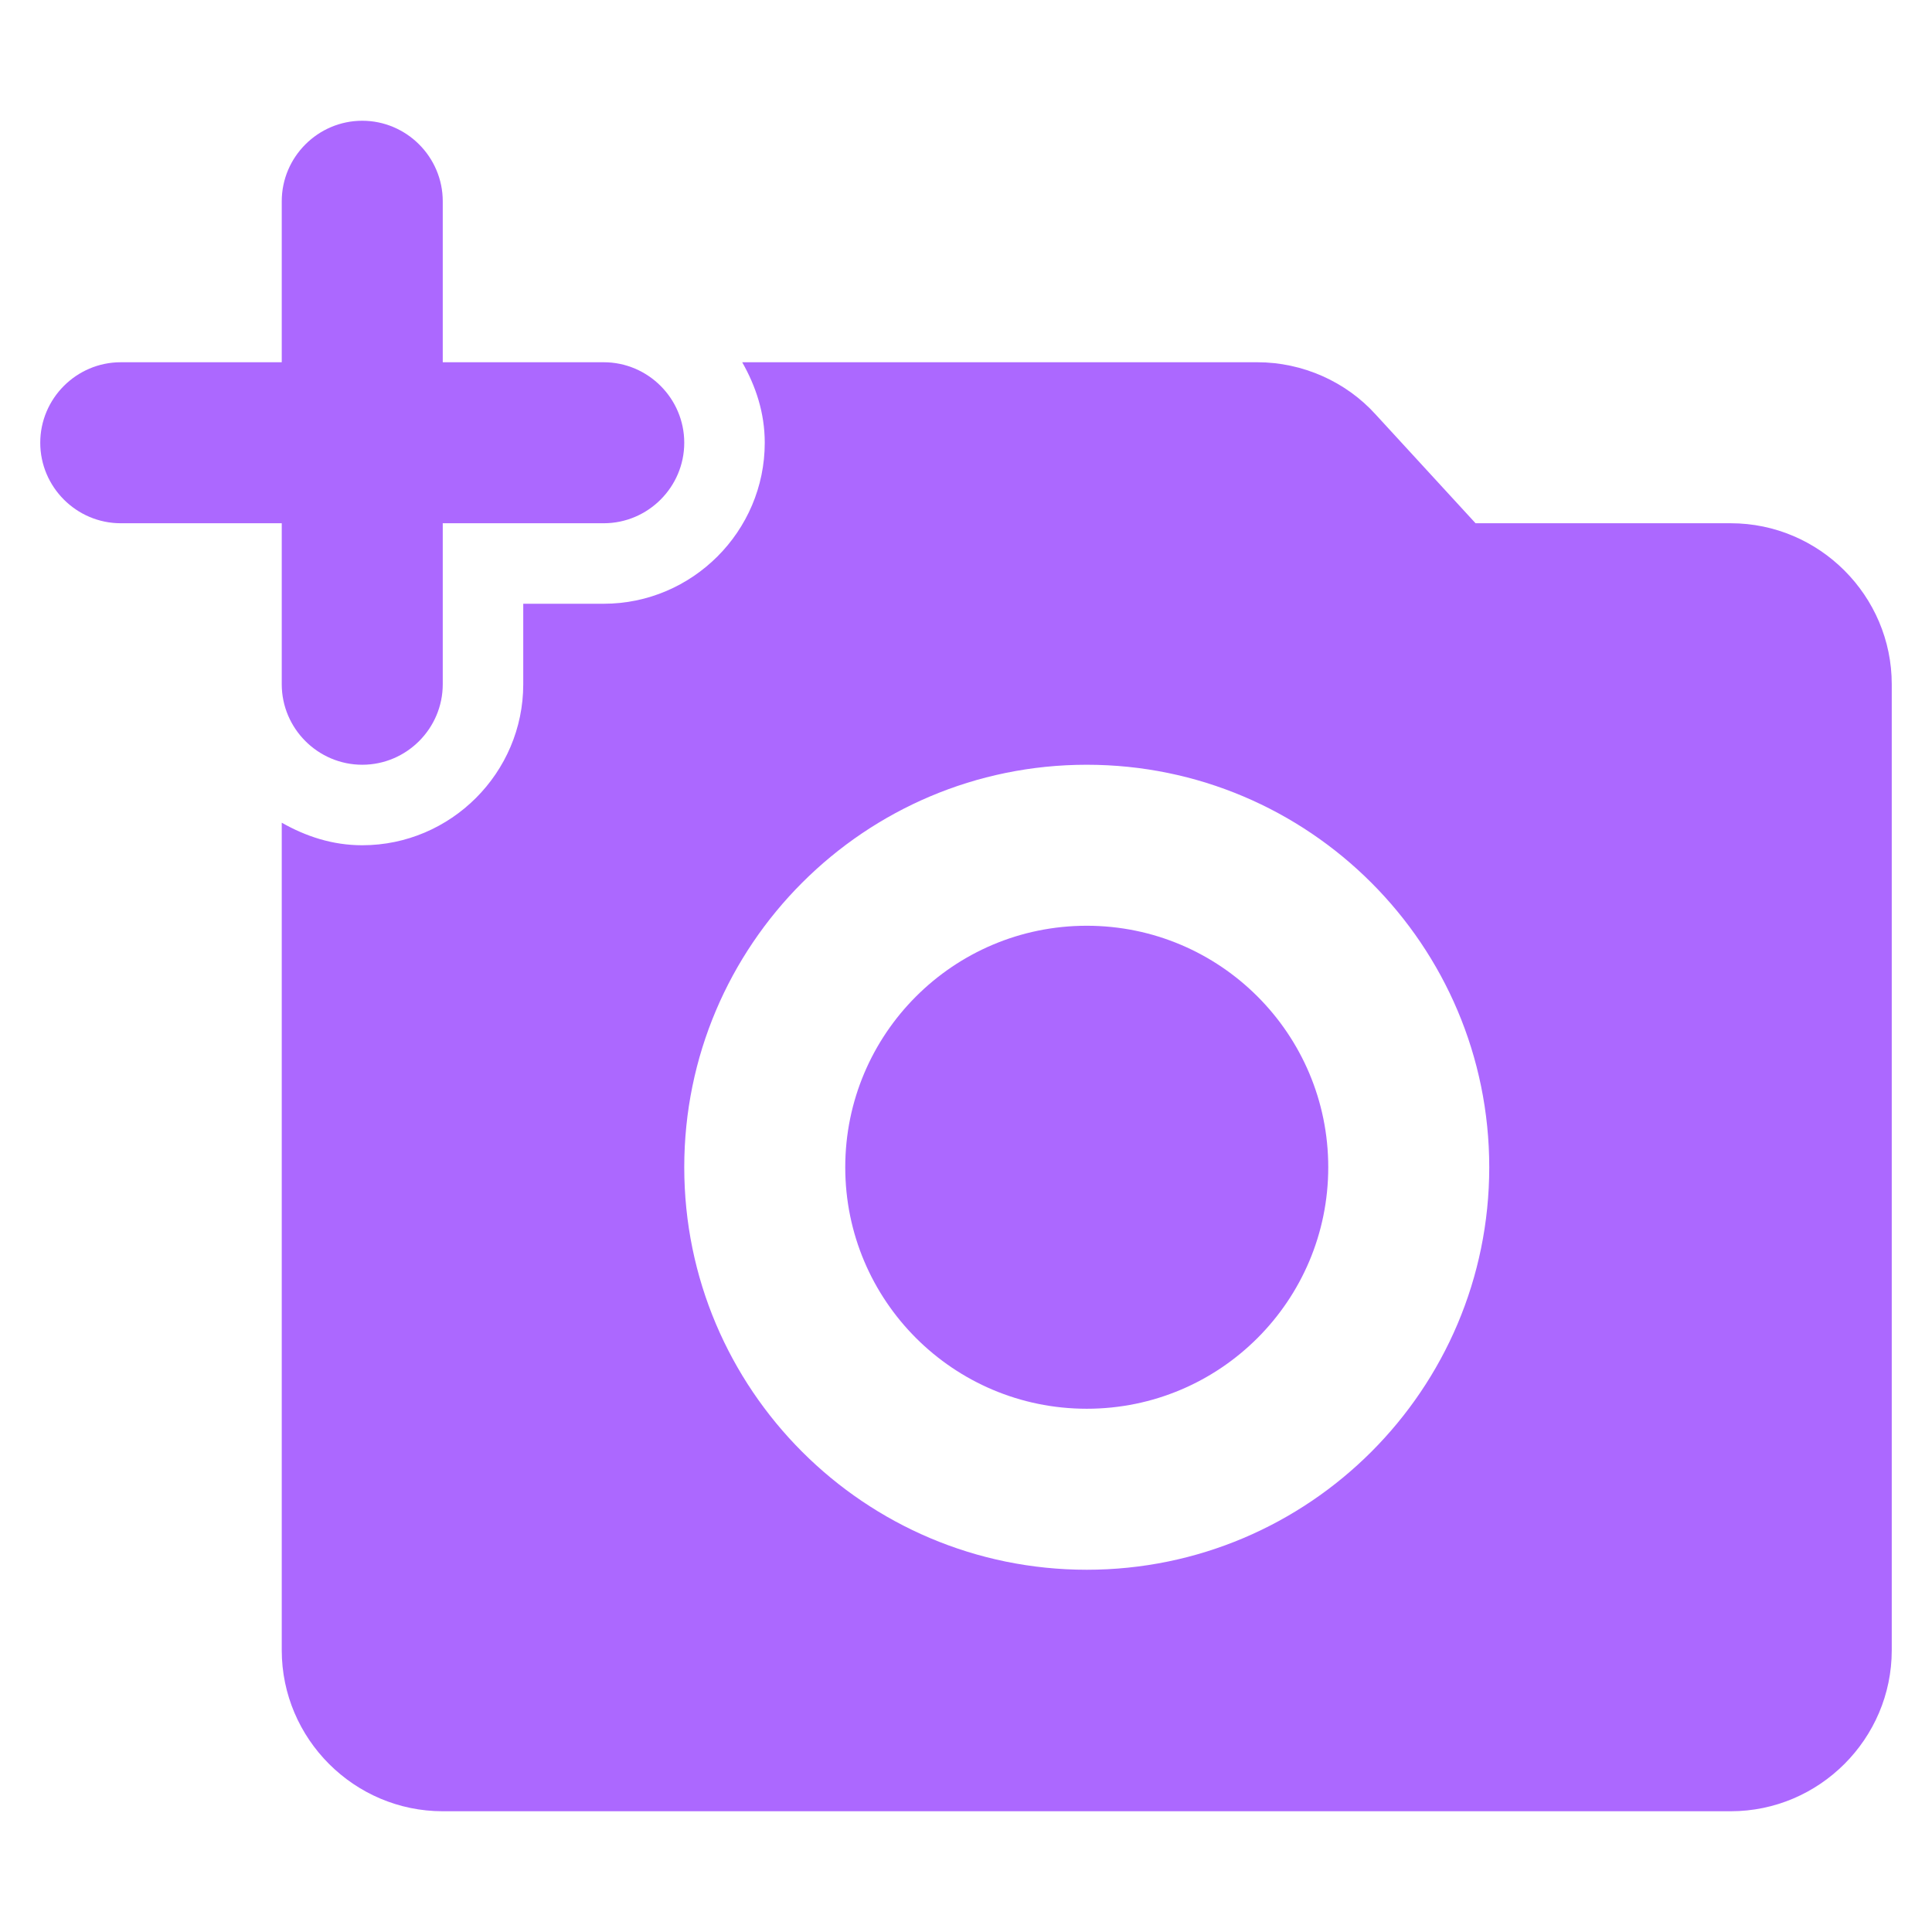 <svg width="96" height="96" viewBox="0 0 96 96" fill="none" xmlns="http://www.w3.org/2000/svg">
<g id="add_a_photo">
<g id="Vector">
<path d="M14 34C14 36.2 15.8 38 18 38C20.2 38 22 36.2 22 34V26H30C32.2 26 34 24.2 34 22C34 19.8 32.2 18 30 18H22V10C22 7.8 20.2 6 18 6C15.8 6 14 7.8 14 10V18H6C3.8 18 2 19.8 2 22C2 24.2 3.8 26 6 26H14V34Z" fill="#AC68FF"/>
<path d="M54 70C60.627 70 66 64.627 66 58C66 51.373 60.627 46 54 46C47.373 46 42 51.373 42 58C42 64.627 47.373 70 54 70Z" fill="#AC68FF"/>
<path d="M86 26H73.32L68.36 20.6C66.88 18.96 64.72 18 62.48 18H36.88C37.56 19.2 38 20.52 38 22C38 26.4 34.4 30 30 30H26V34C26 38.4 22.4 42 18 42C16.52 42 15.2 41.56 14 40.88V82C14 86.4 17.6 90 22 90H86C90.4 90 94 86.4 94 82V34C94 29.6 90.4 26 86 26ZM54 78C42.96 78 34 69.04 34 58C34 46.96 42.96 38 54 38C65.04 38 74 46.96 74 58C74 69.04 65.04 78 54 78Z" fill="#AC68FF"/>
</g>
</g>
</svg>
